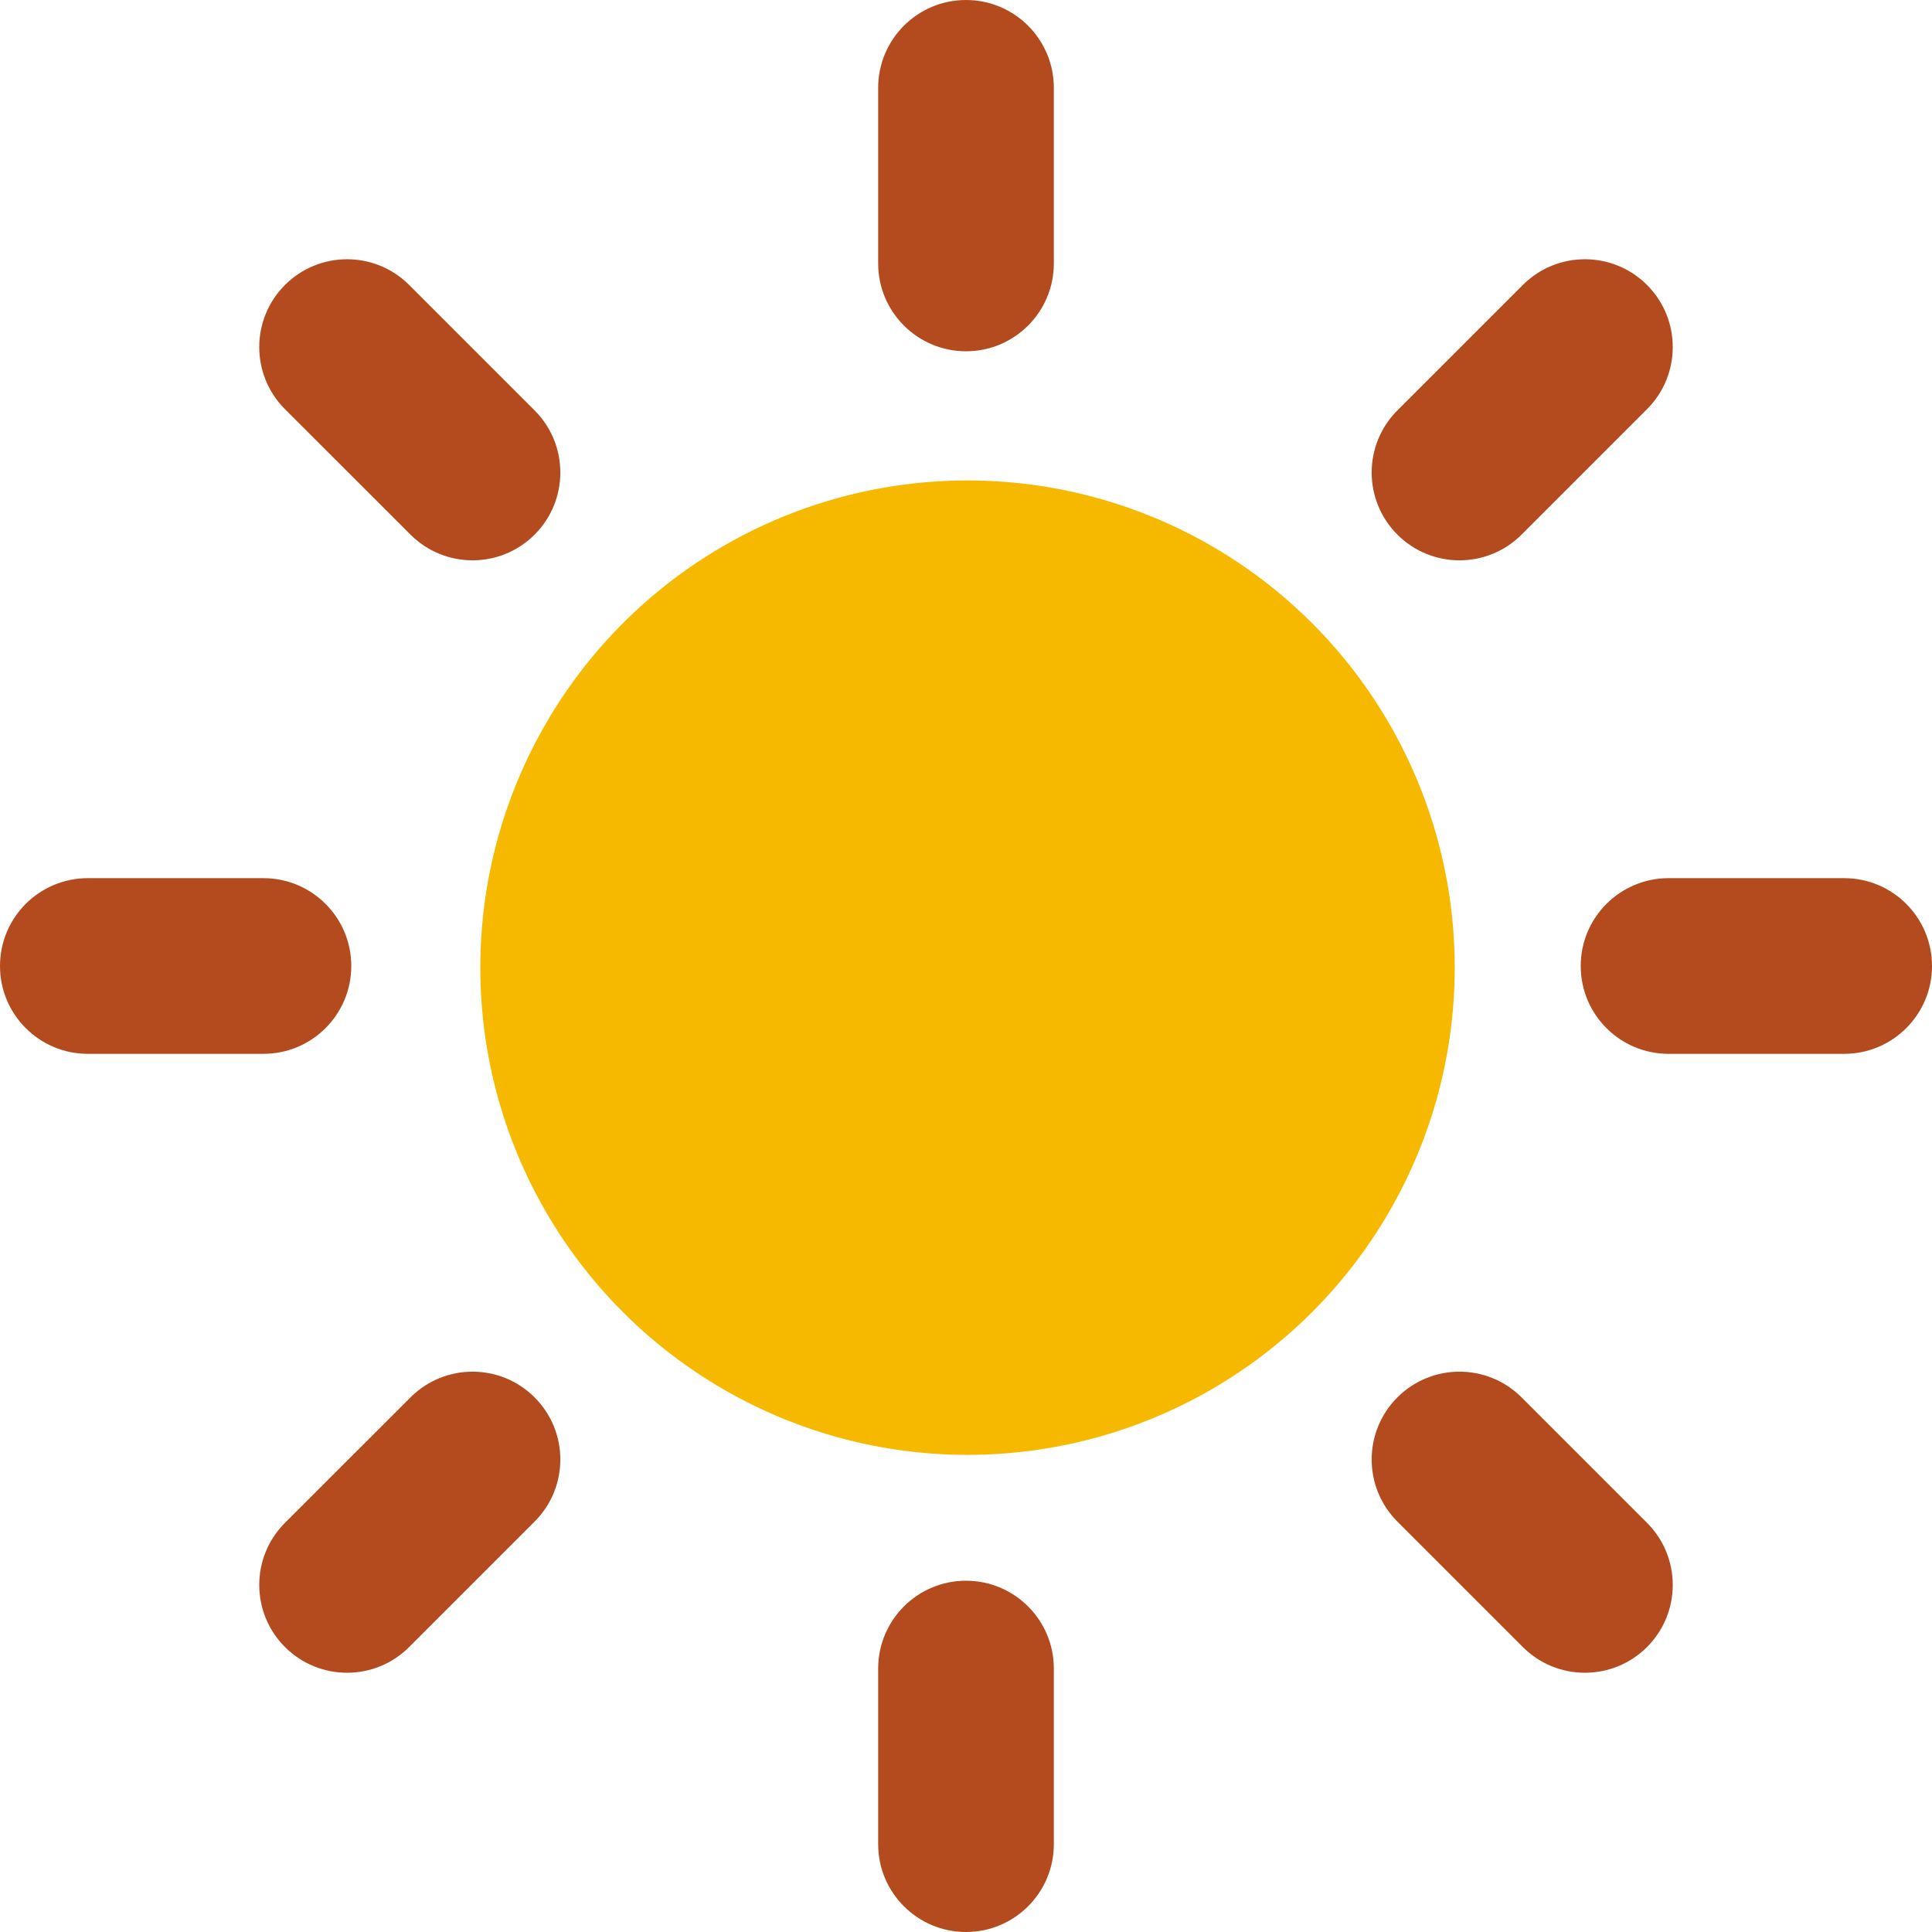 <svg width="28" height="28" viewBox="0 0 28 28" fill="none" xmlns="http://www.w3.org/2000/svg">
<g clip-path="url(#clip0_5811_4261)">
<path d="M14 0C14.703 0 15.273 0.57 15.273 1.273V3.818C15.273 4.521 14.703 5.091 14 5.091C13.297 5.091 12.727 4.521 12.727 3.818V1.273C12.727 0.57 13.297 0 14 0ZM5.93 4.13C5.433 3.633 4.627 3.633 4.13 4.13C3.633 4.627 3.633 5.433 4.13 5.93L5.949 7.748C6.446 8.245 7.251 8.245 7.748 7.748C8.245 7.251 8.245 6.445 7.748 5.948L5.93 4.13ZM0 14C0 13.297 0.57 12.727 1.273 12.727H3.818C4.521 12.727 5.091 13.297 5.091 14C5.091 14.703 4.521 15.273 3.818 15.273H1.273C0.57 15.273 0 14.703 0 14ZM7.748 22.052C8.245 21.555 8.245 20.749 7.748 20.252C7.251 19.755 6.446 19.755 5.949 20.252L4.13 22.07C3.633 22.567 3.633 23.373 4.13 23.87C4.627 24.367 5.433 24.367 5.93 23.87L7.748 22.052ZM14 22.909C14.703 22.909 15.273 23.479 15.273 24.182V26.727C15.273 27.43 14.703 28 14 28C13.297 28 12.727 27.43 12.727 26.727V24.182C12.727 23.479 13.297 22.909 14 22.909ZM22.052 20.252C21.554 19.755 20.749 19.755 20.252 20.252C19.755 20.749 19.755 21.555 20.252 22.052L22.07 23.87C22.567 24.367 23.373 24.367 23.87 23.87C24.367 23.373 24.367 22.567 23.87 22.07L22.052 20.252ZM22.909 14C22.909 13.297 23.479 12.727 24.182 12.727H26.727C27.43 12.727 28 13.297 28 14C28 14.703 27.43 15.273 26.727 15.273H24.182C23.479 15.273 22.909 14.703 22.909 14ZM23.87 5.93C24.367 5.433 24.367 4.627 23.87 4.13C23.373 3.633 22.567 3.633 22.07 4.13L20.252 5.948C19.755 6.445 19.755 7.251 20.252 7.748C20.749 8.245 21.554 8.245 22.052 7.748L23.87 5.93Z" fill="#B34B1E"/>
<circle cx="14.022" cy="14.024" r="7.061" fill="#F6B900"/>
</g>
<defs>
<clipPath id="clip0_5811_4261">
<rect width="28" height="28" fill="white"/>
</clipPath>
</defs>
</svg>
